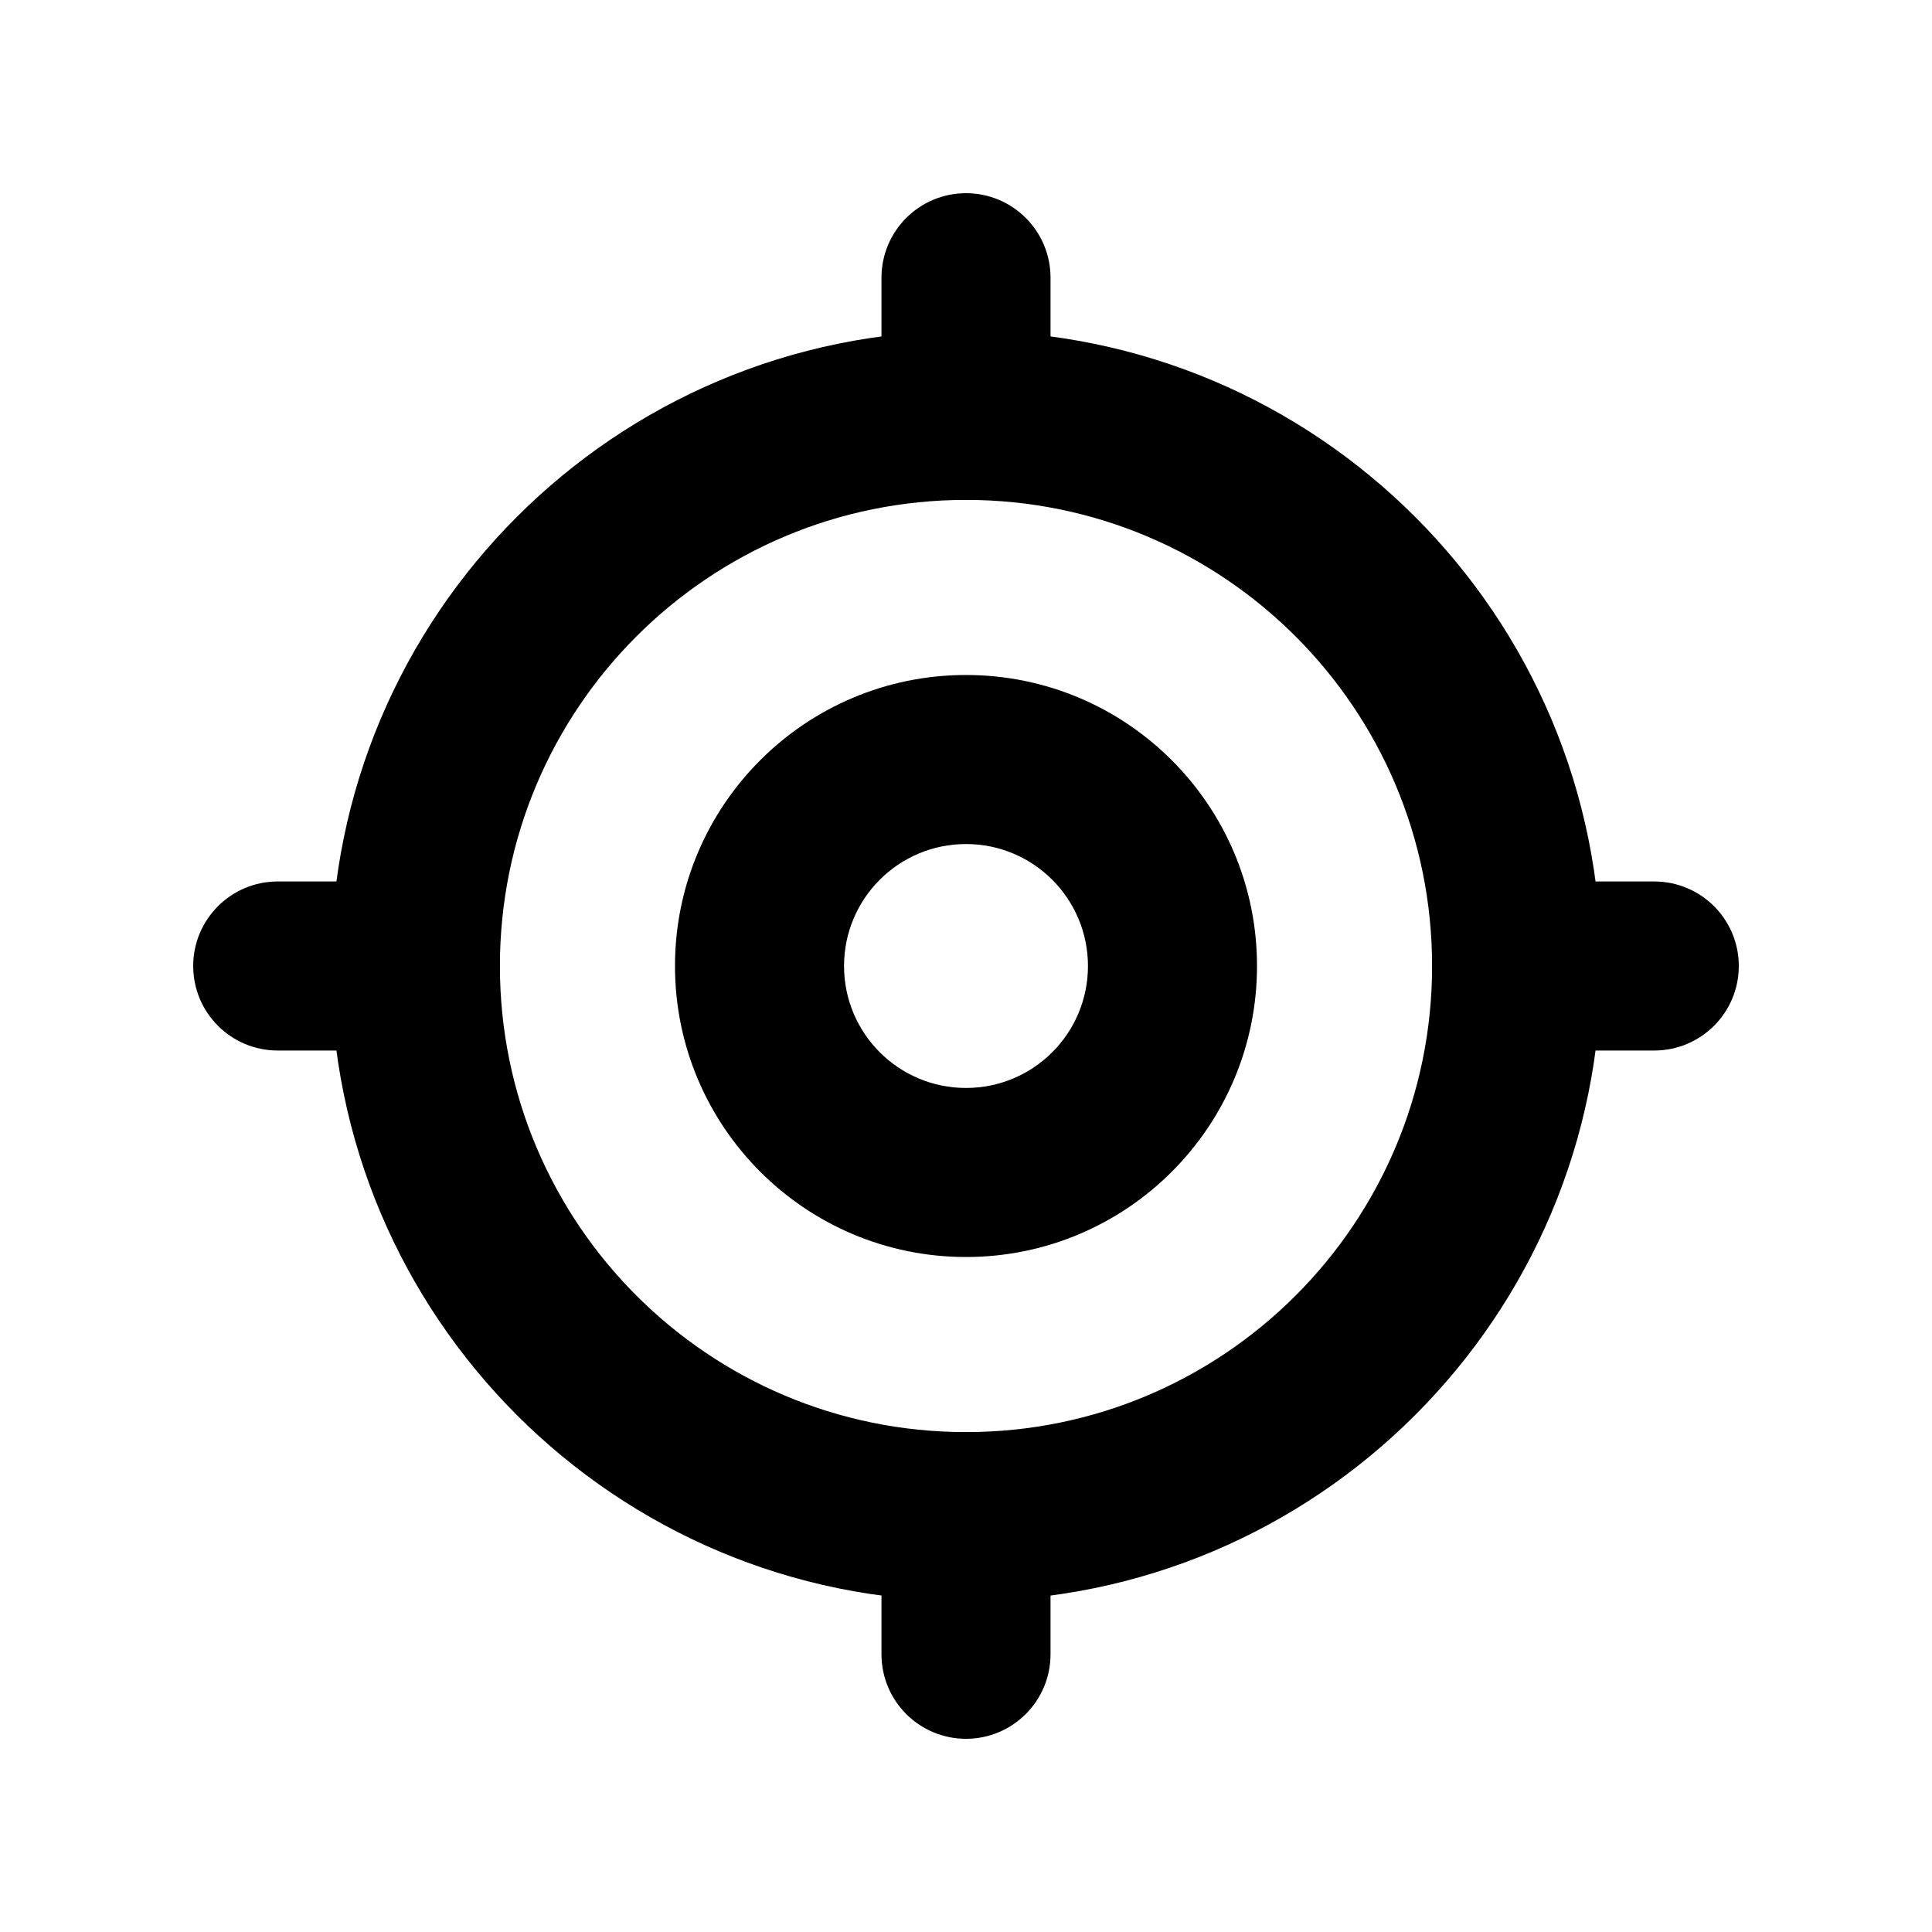 <svg width="24" height="24" viewBox="0 0 24 24" fill="none" xmlns="http://www.w3.org/2000/svg">
<path fill-rule="evenodd" clip-rule="evenodd" d="M12 10.485C11.163 10.485 10.485 11.163 10.485 12C10.485 12.837 11.163 13.515 12 13.515C12.837 13.515 13.515 12.837 13.515 12C13.515 11.163 12.837 10.485 12 10.485ZM8.385 12C8.385 10.003 10.004 8.385 12 8.385C13.996 8.385 15.615 10.003 15.615 12C15.615 13.996 13.996 15.615 12 15.615C10.004 15.615 8.385 13.996 8.385 12Z" fill="black"/>
<path fill-rule="evenodd" clip-rule="evenodd" d="M12 6.21C8.802 6.21 6.21 8.802 6.21 12C6.21 15.198 8.802 17.79 12 17.79C15.198 17.79 17.79 15.198 17.79 12C17.79 8.802 15.198 6.21 12 6.21ZM4.11 12C4.11 7.642 7.642 4.11 12 4.11C16.358 4.11 19.89 7.642 19.89 12C19.89 16.357 16.358 19.89 12 19.89C7.642 19.89 4.11 16.357 4.11 12Z" fill="black"/>
<path fill-rule="evenodd" clip-rule="evenodd" d="M12 2.4C12.58 2.4 13.05 2.87 13.05 3.45V5.16C13.05 5.74 12.58 6.21 12 6.21C11.42 6.21 10.95 5.74 10.95 5.16V3.45C10.95 2.87 11.42 2.4 12 2.4Z" fill="black"/>
<path fill-rule="evenodd" clip-rule="evenodd" d="M12 17.79C12.58 17.79 13.05 18.26 13.05 18.84V20.55C13.05 21.13 12.58 21.6 12 21.6C11.42 21.6 10.95 21.13 10.95 20.55V18.84C10.95 18.26 11.42 17.79 12 17.79Z" fill="black"/>
<path fill-rule="evenodd" clip-rule="evenodd" d="M17.79 12C17.79 11.42 18.26 10.95 18.84 10.95H20.55C21.13 10.95 21.6 11.42 21.6 12C21.6 12.58 21.13 13.05 20.55 13.05H18.84C18.26 13.05 17.79 12.58 17.79 12Z" fill="black"/>
<path fill-rule="evenodd" clip-rule="evenodd" d="M2.4 12C2.4 11.42 2.87 10.95 3.45 10.95H5.16C5.74 10.95 6.21 11.42 6.21 12C6.21 12.58 5.74 13.05 5.16 13.05H3.45C2.87 13.05 2.4 12.58 2.4 12Z" fill="black"/>
</svg>
